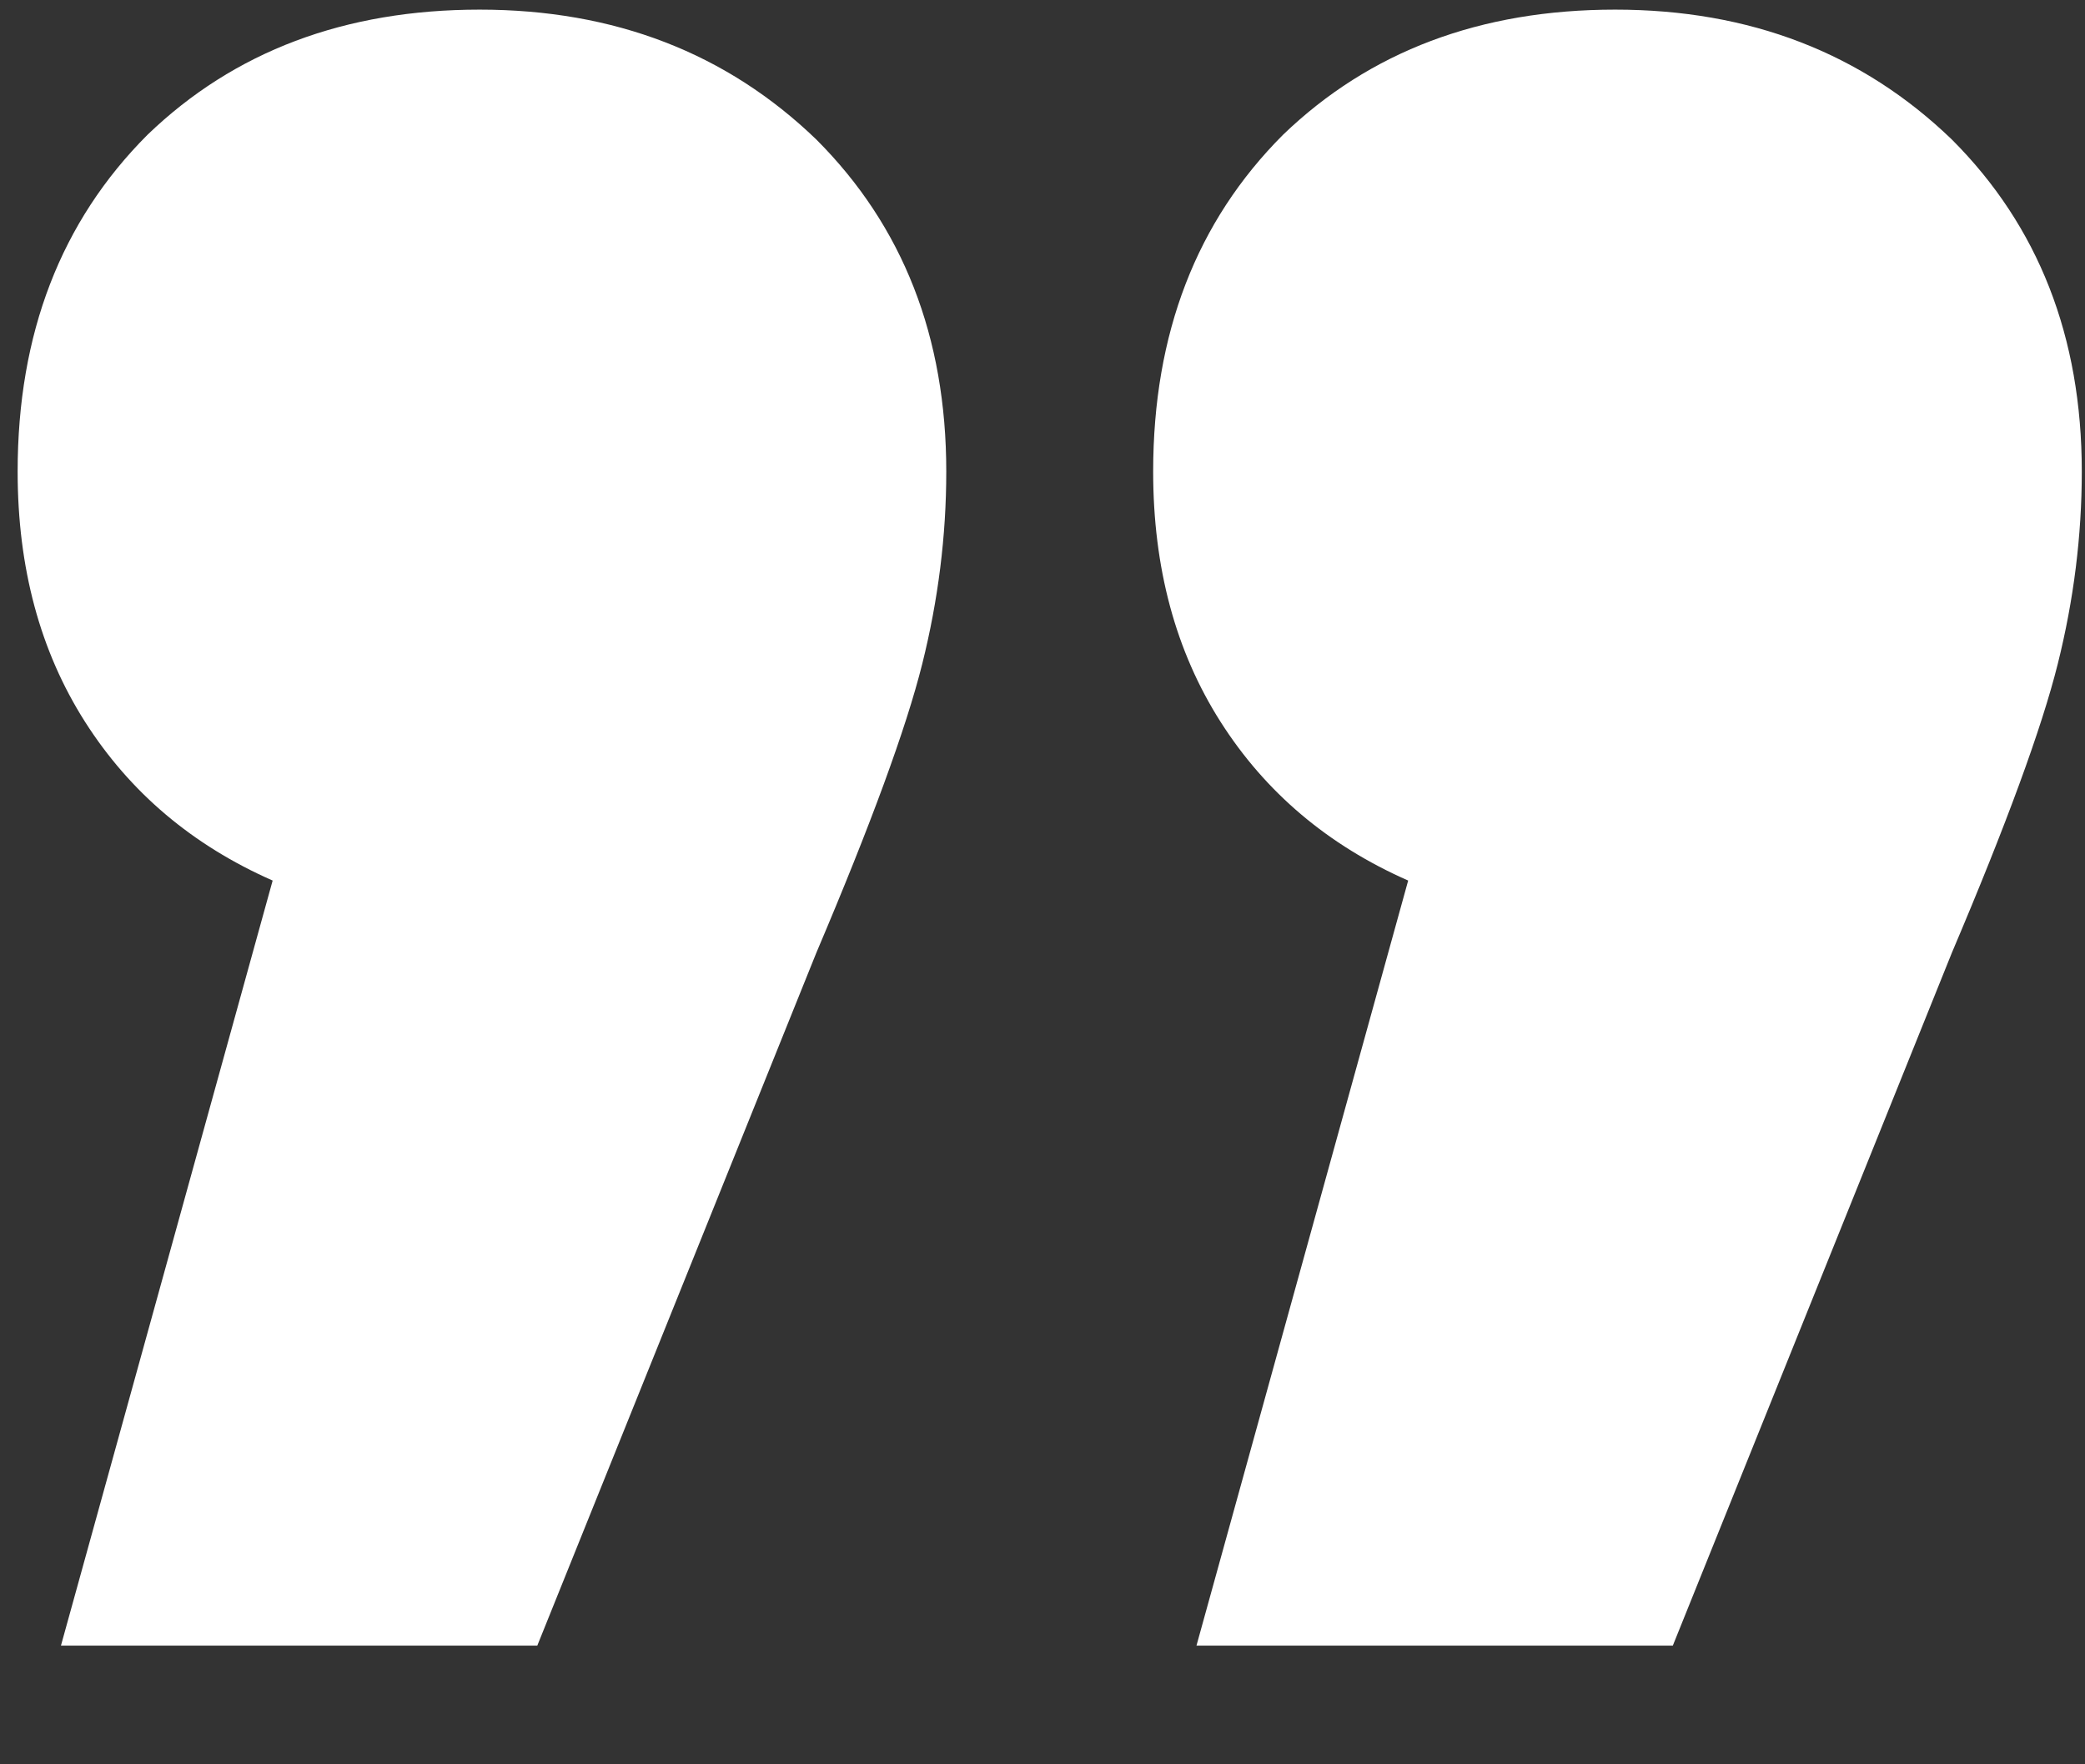 <svg width="13" height="11" viewBox="0 0 13 11" fill="none" xmlns="http://www.w3.org/2000/svg">
<rect x="0" y="0" width="13" height="11" fill="#333333" stroke="none"/>
<path d="M8.78 5.49C8.28 5.27 7.89 4.94 7.61 4.5C7.33 4.06 7.19 3.54 7.19 2.94C7.19 2.08 7.46 1.38 8 0.84C8.54 0.32 9.23 0.06 10.07 0.06C10.91 0.06 11.61 0.33 12.17 0.87C12.71 1.41 12.98 2.1 12.98 2.94C12.98 3.34 12.93 3.74 12.83 4.14C12.73 4.54 12.51 5.14 12.17 5.94L10.43 10.26L7.46 10.26L8.78 5.49ZM1.7 5.49C1.2 5.27 0.81 4.94 0.53 4.5C0.25 4.06 0.11 3.54 0.11 2.94C0.11 2.08 0.38 1.38 0.92 0.84C1.46 0.32 2.15 0.06 2.99 0.06C3.83 0.06 4.53 0.33 5.09 0.87C5.63 1.41 5.9 2.1 5.9 2.94C5.9 3.34 5.85 3.74 5.75 4.14C5.65 4.54 5.43 5.14 5.09 5.94L3.35 10.26L0.38 10.26L1.7 5.49Z" fill="white"/>
</svg>
